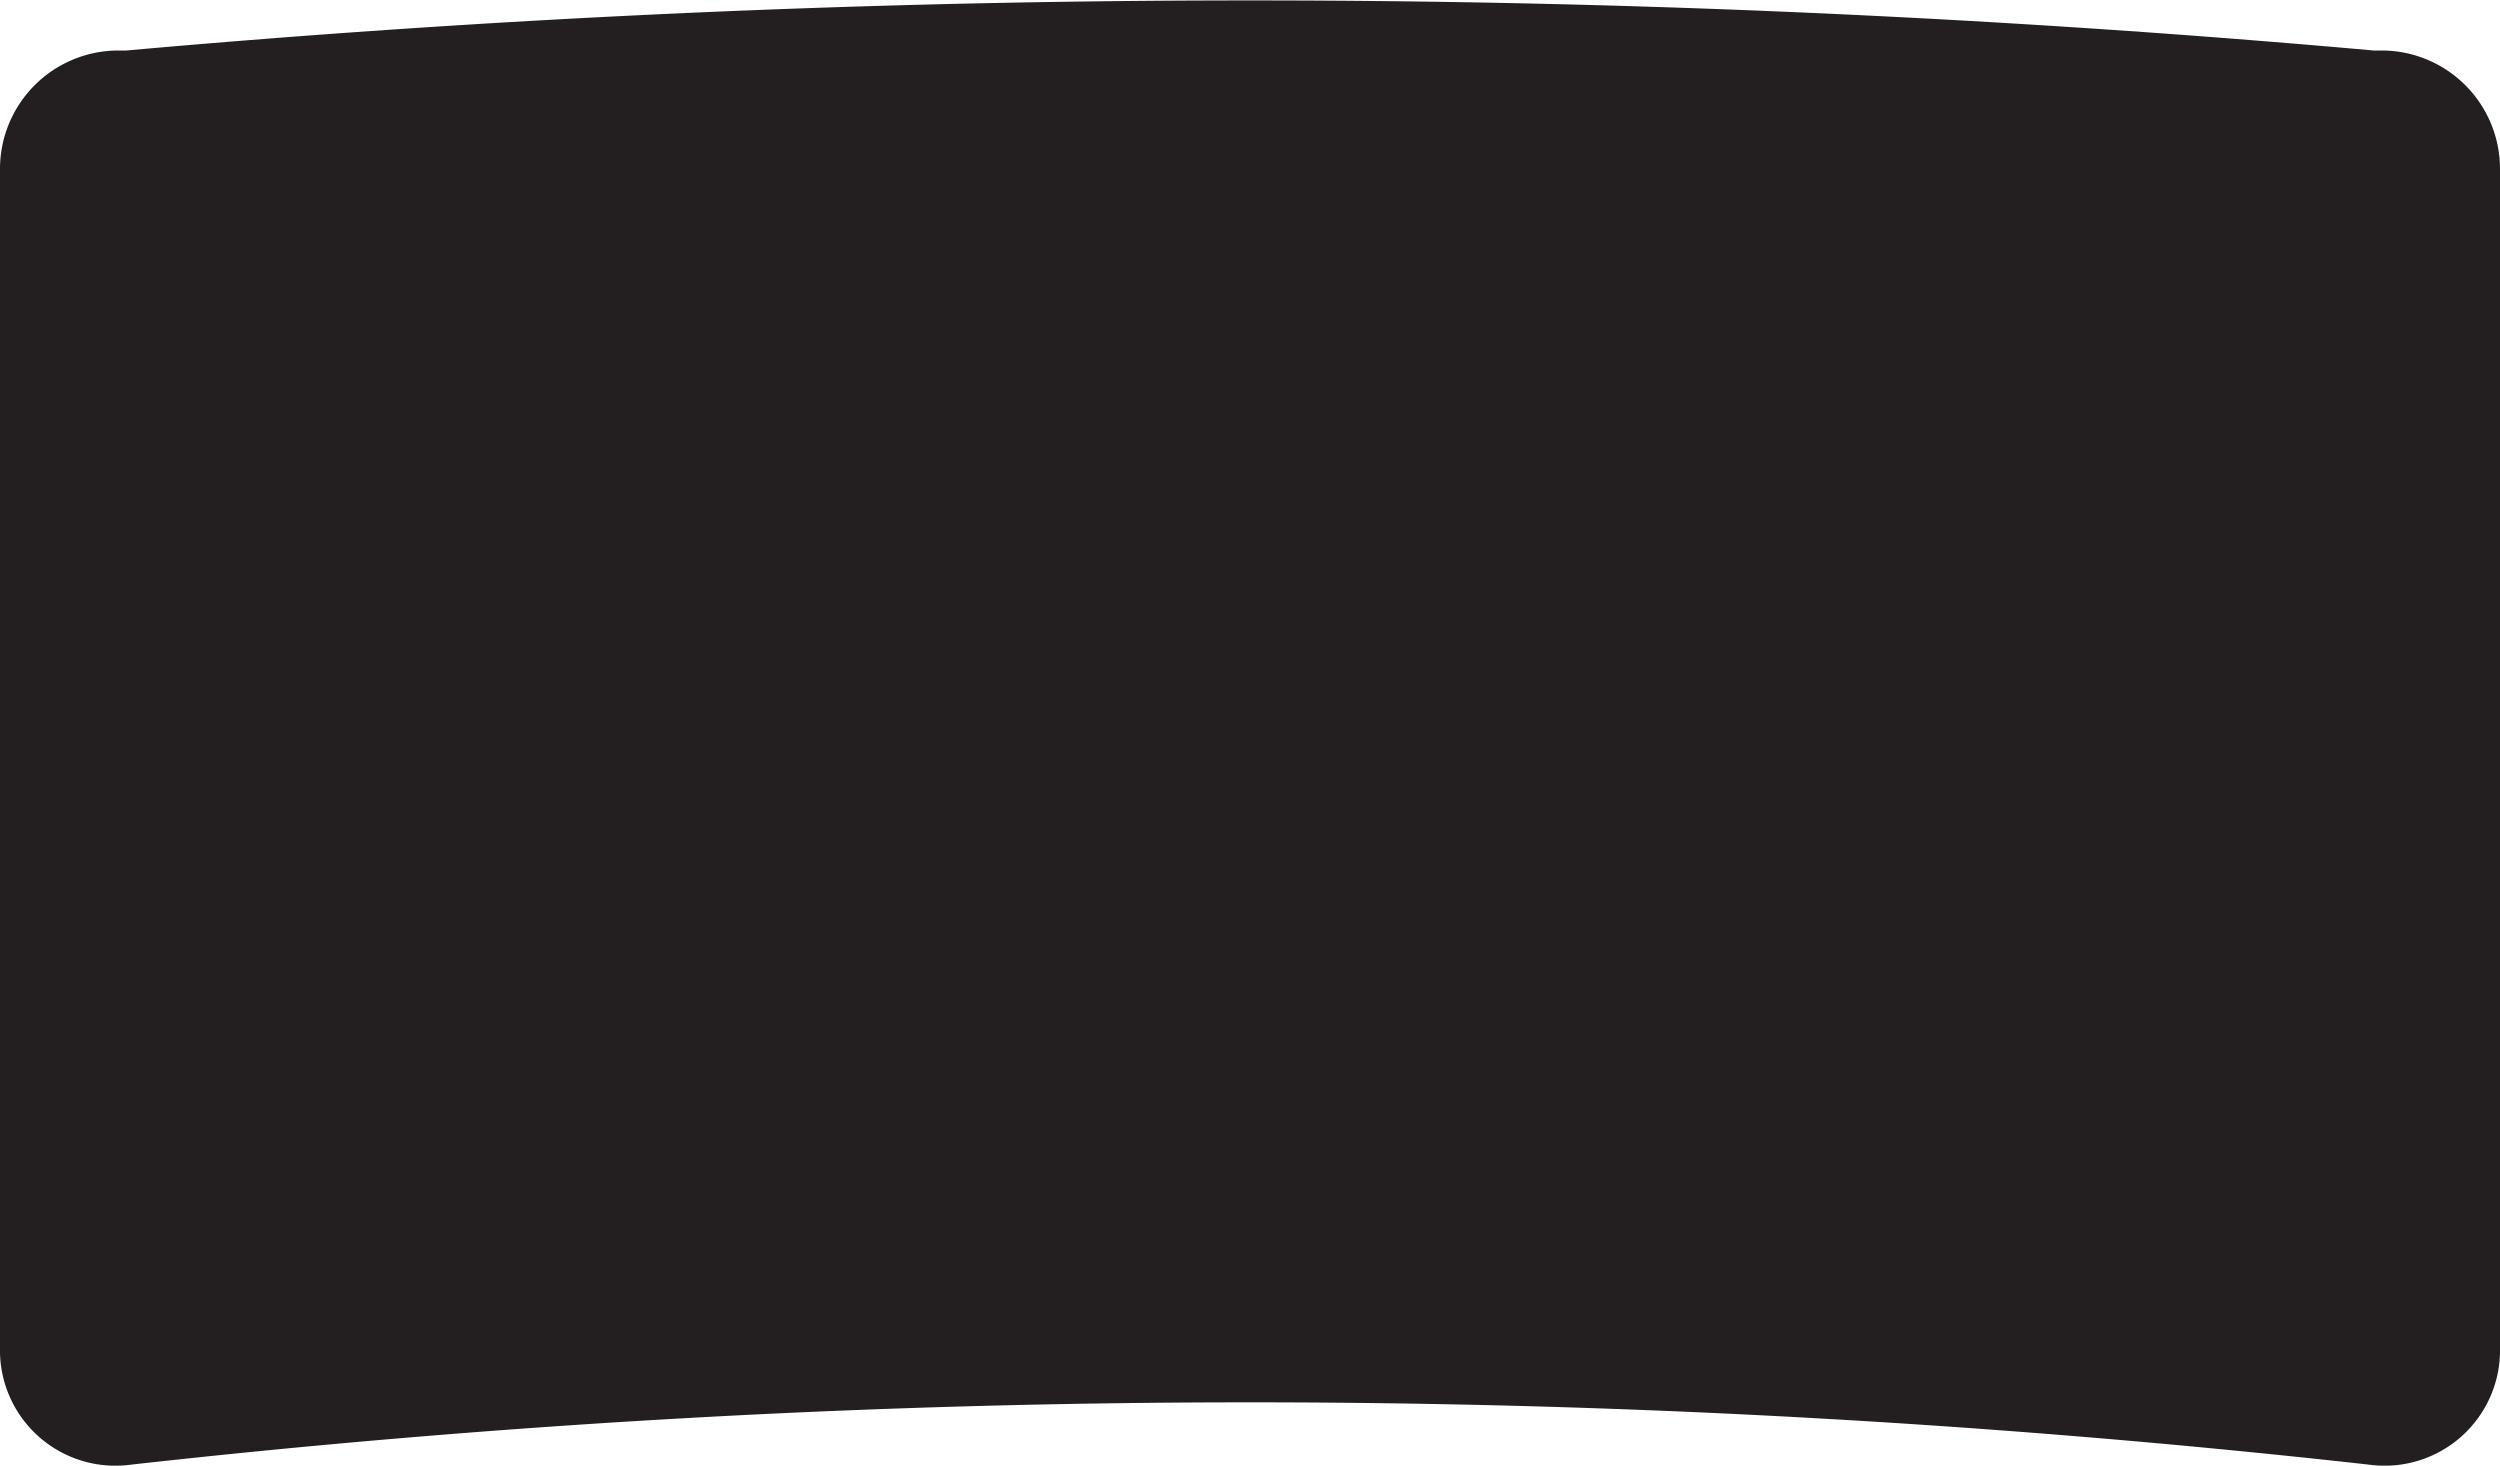 <svg xmlns="http://www.w3.org/2000/svg" viewBox="0 0 99 58.04"><defs><style>.cls-1{fill:#231f20;}</style></defs><g id="Layer_2" data-name="Layer 2"><g id="Layer_1-2" data-name="Layer 1"><path class="cls-1" d="M93.81,58h0A399.08,399.08,0,0,0,5.19,58h0A4.57,4.57,0,0,1,0,53.37V6.71A4.69,4.69,0,0,1,4.7,2L5,2A500.15,500.15,0,0,1,94,2l.34,0A4.69,4.69,0,0,1,99,6.71V53.37A4.57,4.57,0,0,1,93.81,58Z"/></g></g></svg>
